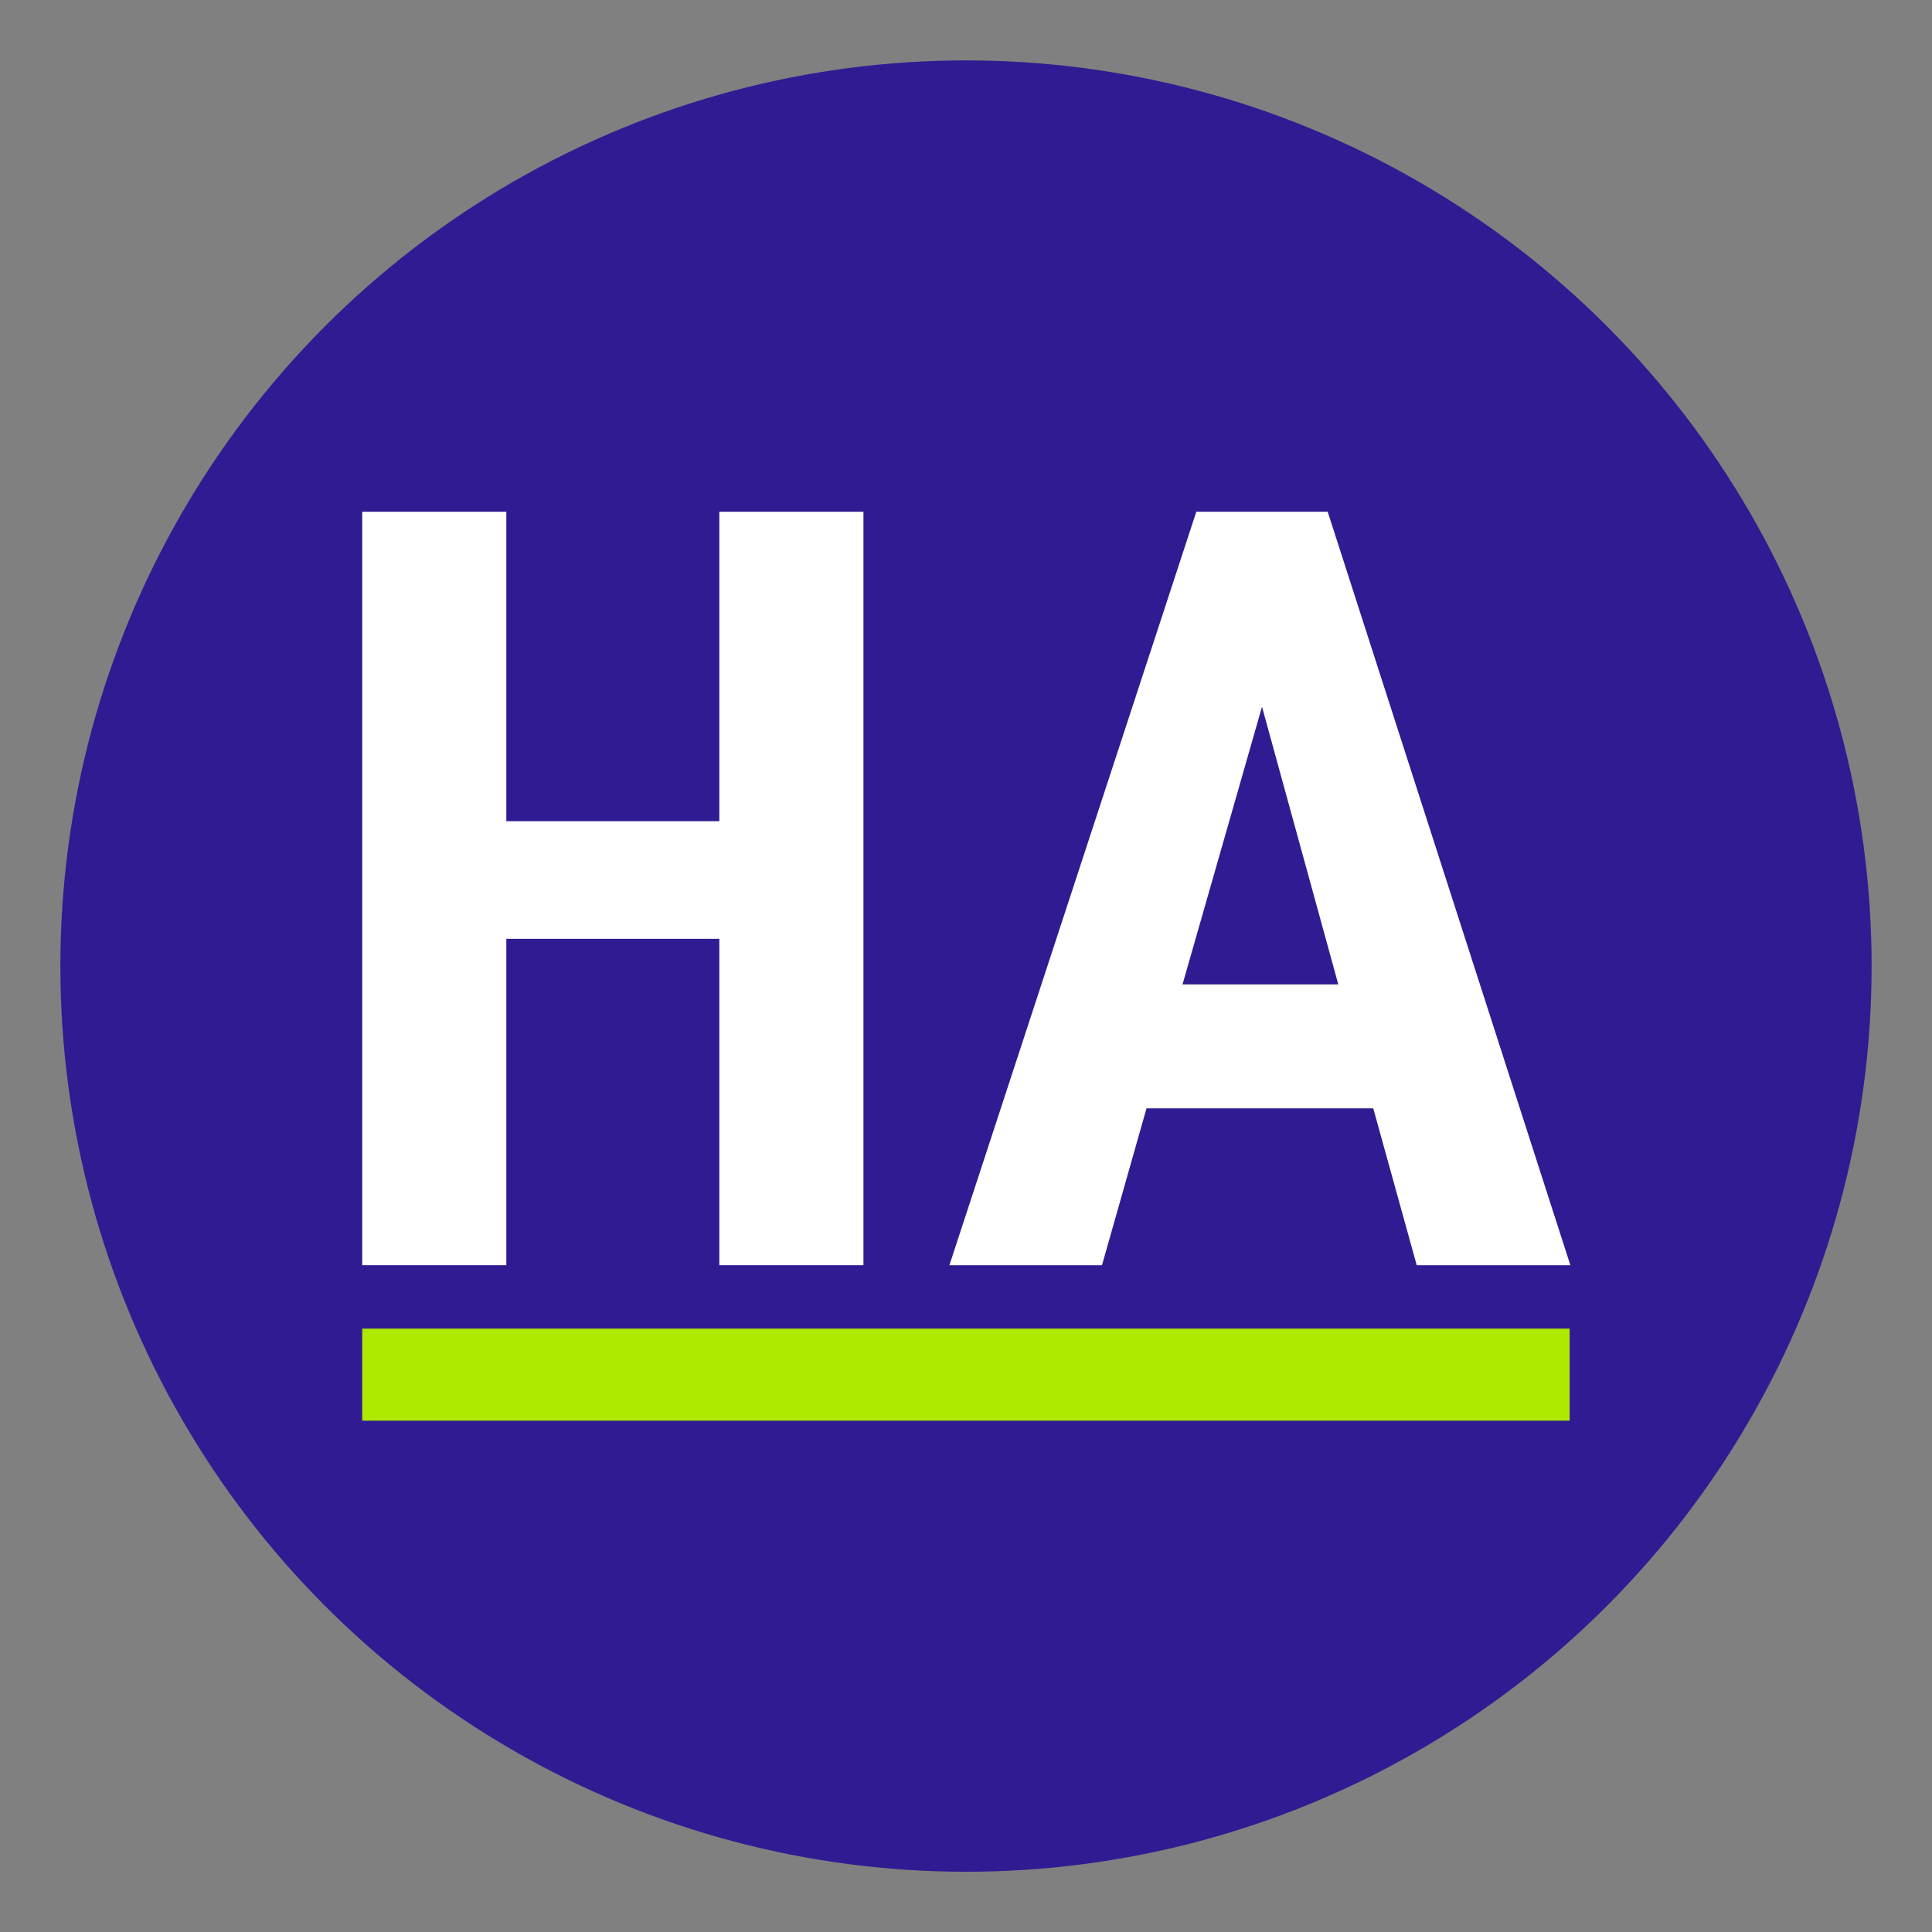 <?xml version="1.0" encoding="UTF-8" standalone="no"?>
<!DOCTYPE svg PUBLIC "-//W3C//DTD SVG 1.1//EN" "http://www.w3.org/Graphics/SVG/1.1/DTD/svg11.dtd">
<svg width="100%" height="100%" viewBox="0 0 512 512" version="1.1" xmlns="http://www.w3.org/2000/svg" xmlns:xlink="http://www.w3.org/1999/xlink" xml:space="preserve" xmlns:serif="http://www.serif.com/" style="fill-rule:evenodd;clip-rule:evenodd;stroke-linejoin:round;stroke-miterlimit:2;">
    <rect x="0" y="0" width="512" height="512" fill="#808080" stroke="none"/>
    <g>
        <g transform="matrix(2.246,0,0,2.29,-405.277,-90.204)">
            <ellipse cx="294.423" cy="151.19" rx="106.856" ry="104.81" style="fill:rgb(49,27,146);"/>
        </g>
        <g transform="matrix(0.762,0,0,0.762,60.952,40.382)">
            <g transform="matrix(4.637,0,0,4.637,-419.351,-785.091)">
                <g transform="matrix(79.478,0,0,79.478,95.584,252.774)">
                    <path d="M0.533,0L0.397,0L0.397,-0.308L0.196,-0.308L0.196,0L0.06,0L0.06,-0.711L0.196,-0.711L0.196,-0.419L0.397,-0.419L0.397,-0.711L0.533,-0.711L0.533,0Z" style="fill:white;fill-rule:nonzero;"/>
                </g>
                <g transform="matrix(79.478,0,0,79.478,143.279,252.774)">
                    <path d="M0.414,-0.148L0.2,-0.148L0.158,0L0.014,0L0.247,-0.711L0.371,-0.711L0.6,0L0.455,0L0.414,-0.148ZM0.234,-0.265L0.381,-0.265L0.309,-0.527L0.234,-0.265Z" style="fill:white;fill-rule:nonzero;"/>
                </g>
            </g>
            <g transform="matrix(1.262,0,0,1.026,-37.463,-22.745)">
                <rect x="66.123" y="420.878" width="332.742" height="31.195" style="fill:rgb(174,234,0);"/>
            </g>
        </g>
    </g>
</svg>
